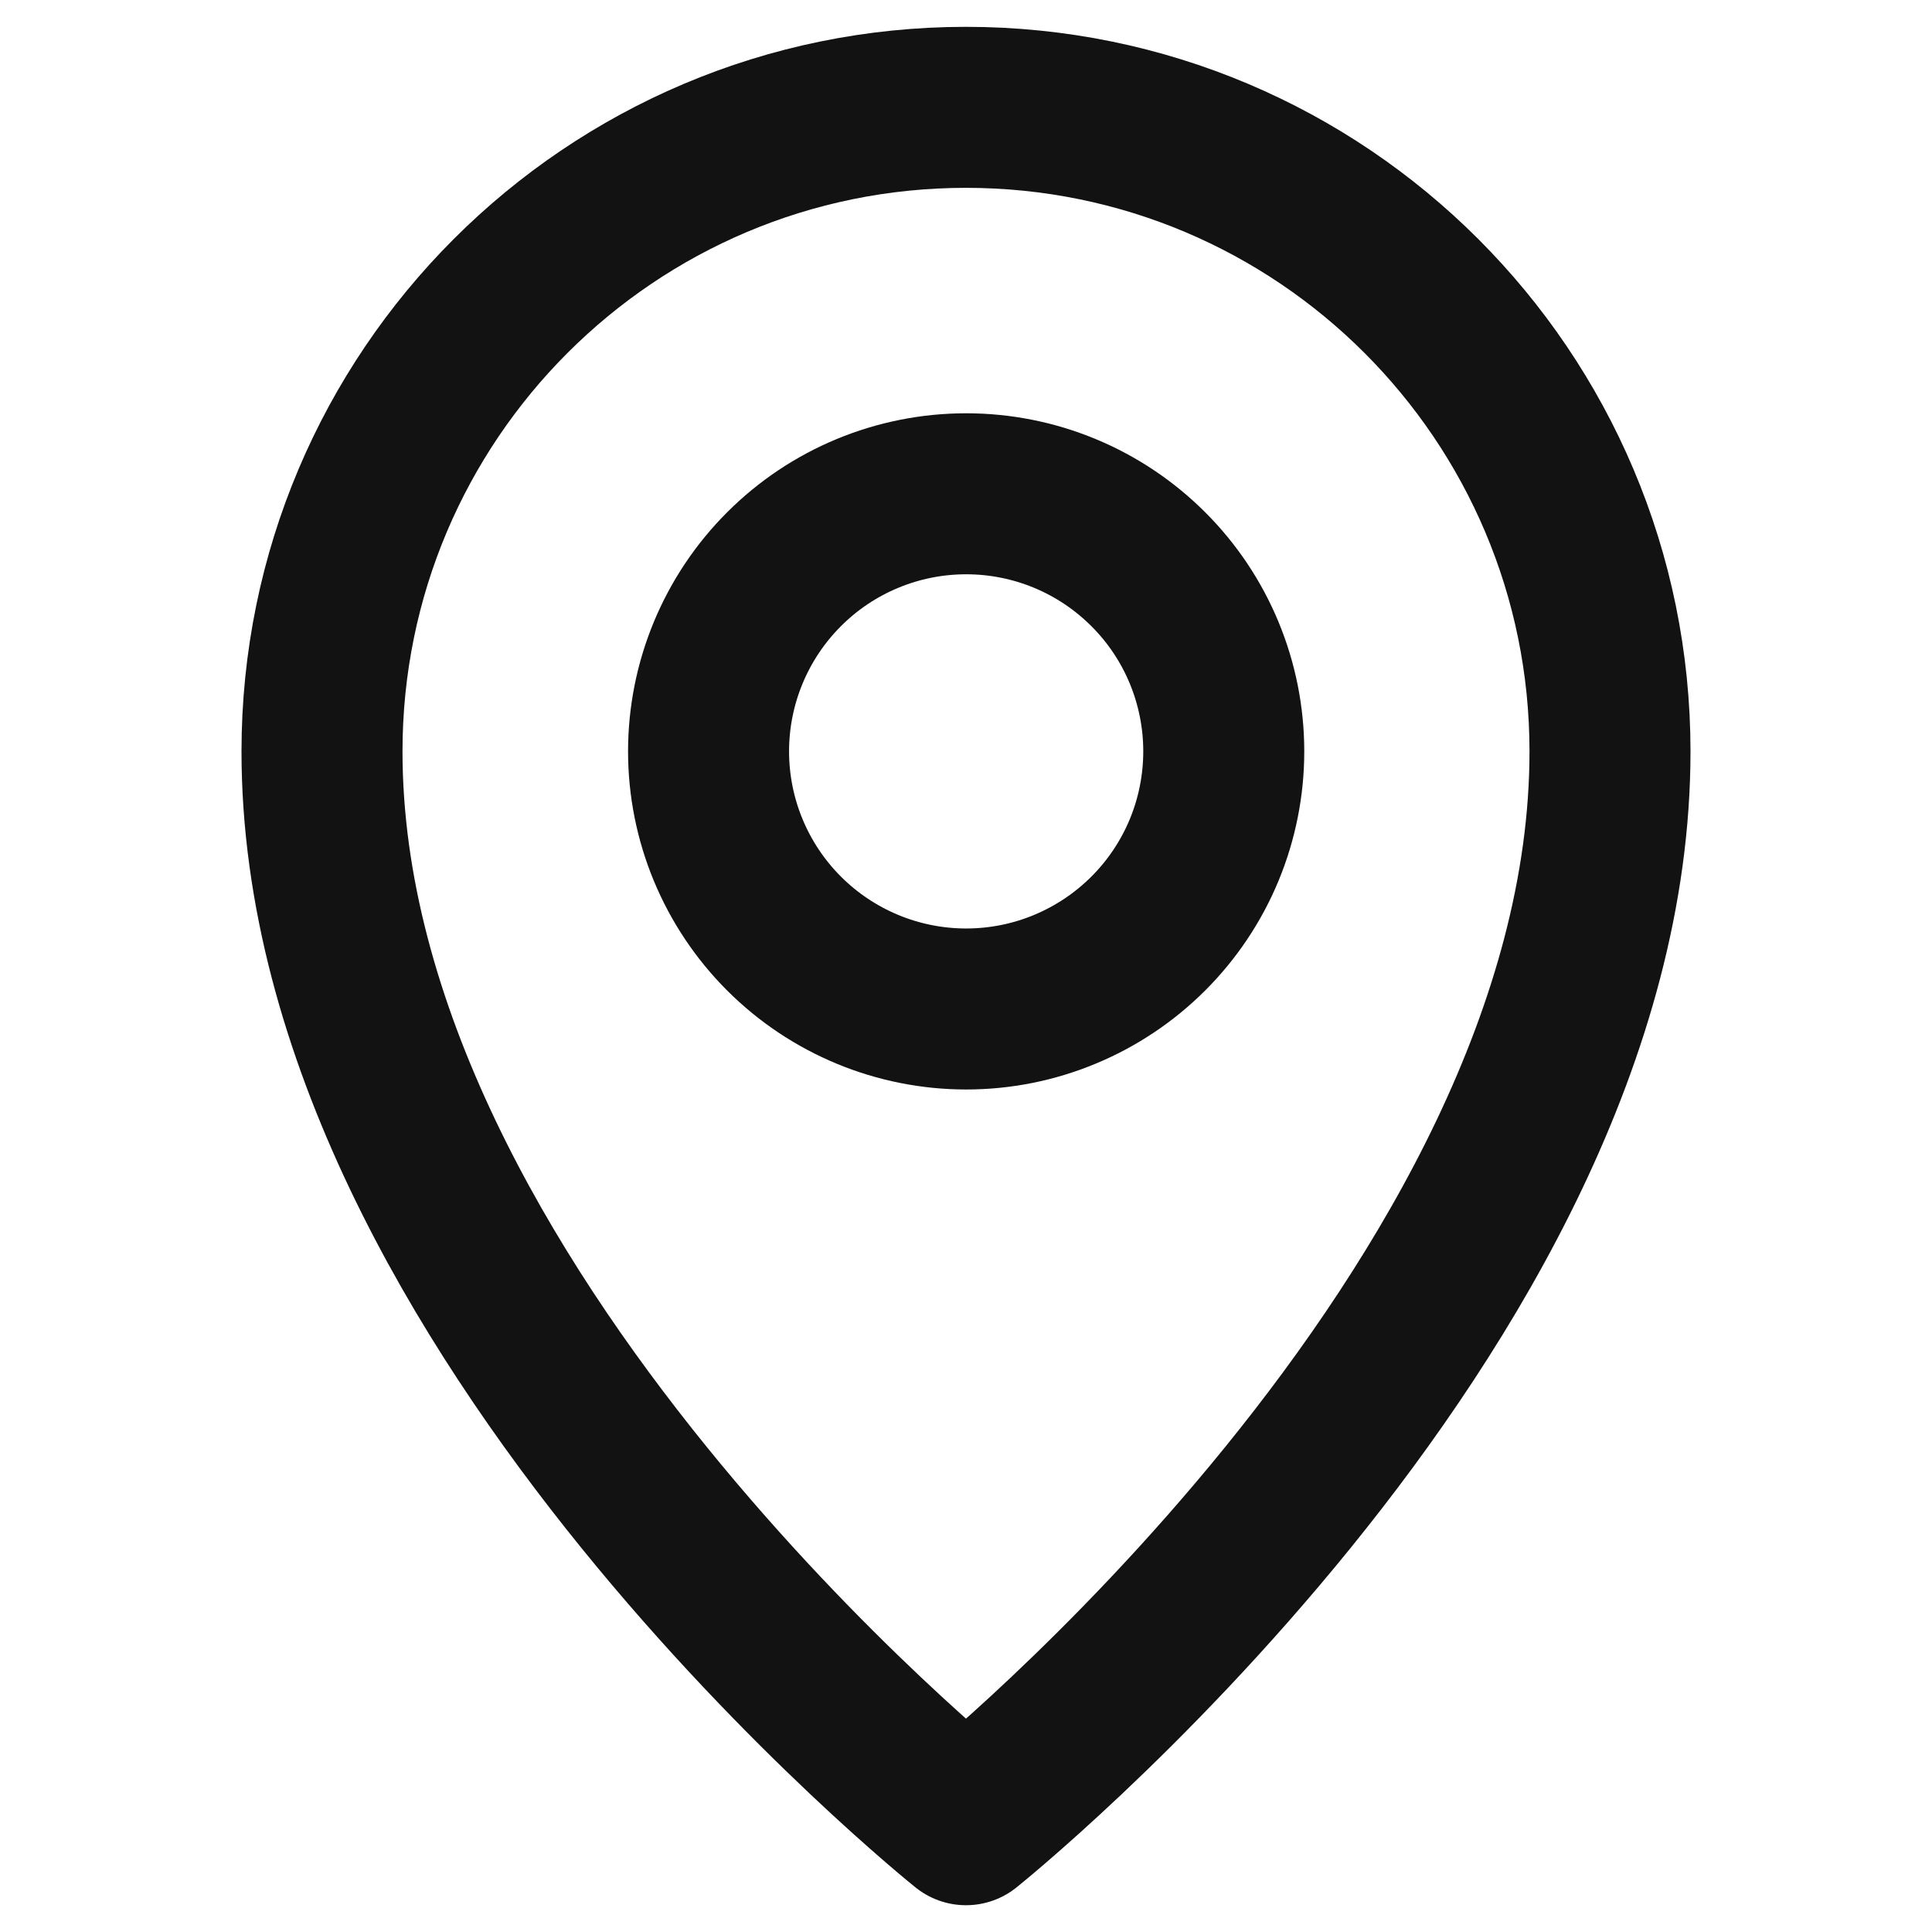 <svg width="36" height="36" viewBox="0 0 36 36" fill="none" xmlns="http://www.w3.org/2000/svg">
<path d="M18 34.001C18 34.001 30 24.401 30 14.001C30 7.373 24.627 2 18 2C11.373 2 6 7.373 6 14.001C6 24.401 18 34.001 18 34.001Z" stroke="#121212" stroke-width="3" stroke-linejoin="round"/>
<path d="M18.003 18.801C18.634 18.801 19.258 18.677 19.84 18.435C20.422 18.194 20.951 17.84 21.397 17.395C21.843 16.949 22.197 16.42 22.438 15.838C22.679 15.255 22.803 14.631 22.803 14.001C22.803 13.37 22.679 12.746 22.438 12.164C22.197 11.581 21.843 11.052 21.397 10.607C20.951 10.161 20.422 9.807 19.84 9.566C19.258 9.325 18.634 9.201 18.003 9.201C16.73 9.201 15.509 9.706 14.609 10.607C13.709 11.507 13.203 12.728 13.203 14.001C13.203 15.274 13.709 16.495 14.609 17.395C15.509 18.295 16.73 18.801 18.003 18.801Z" stroke="#121212" stroke-width="3" stroke-linejoin="round"/>
</svg>
